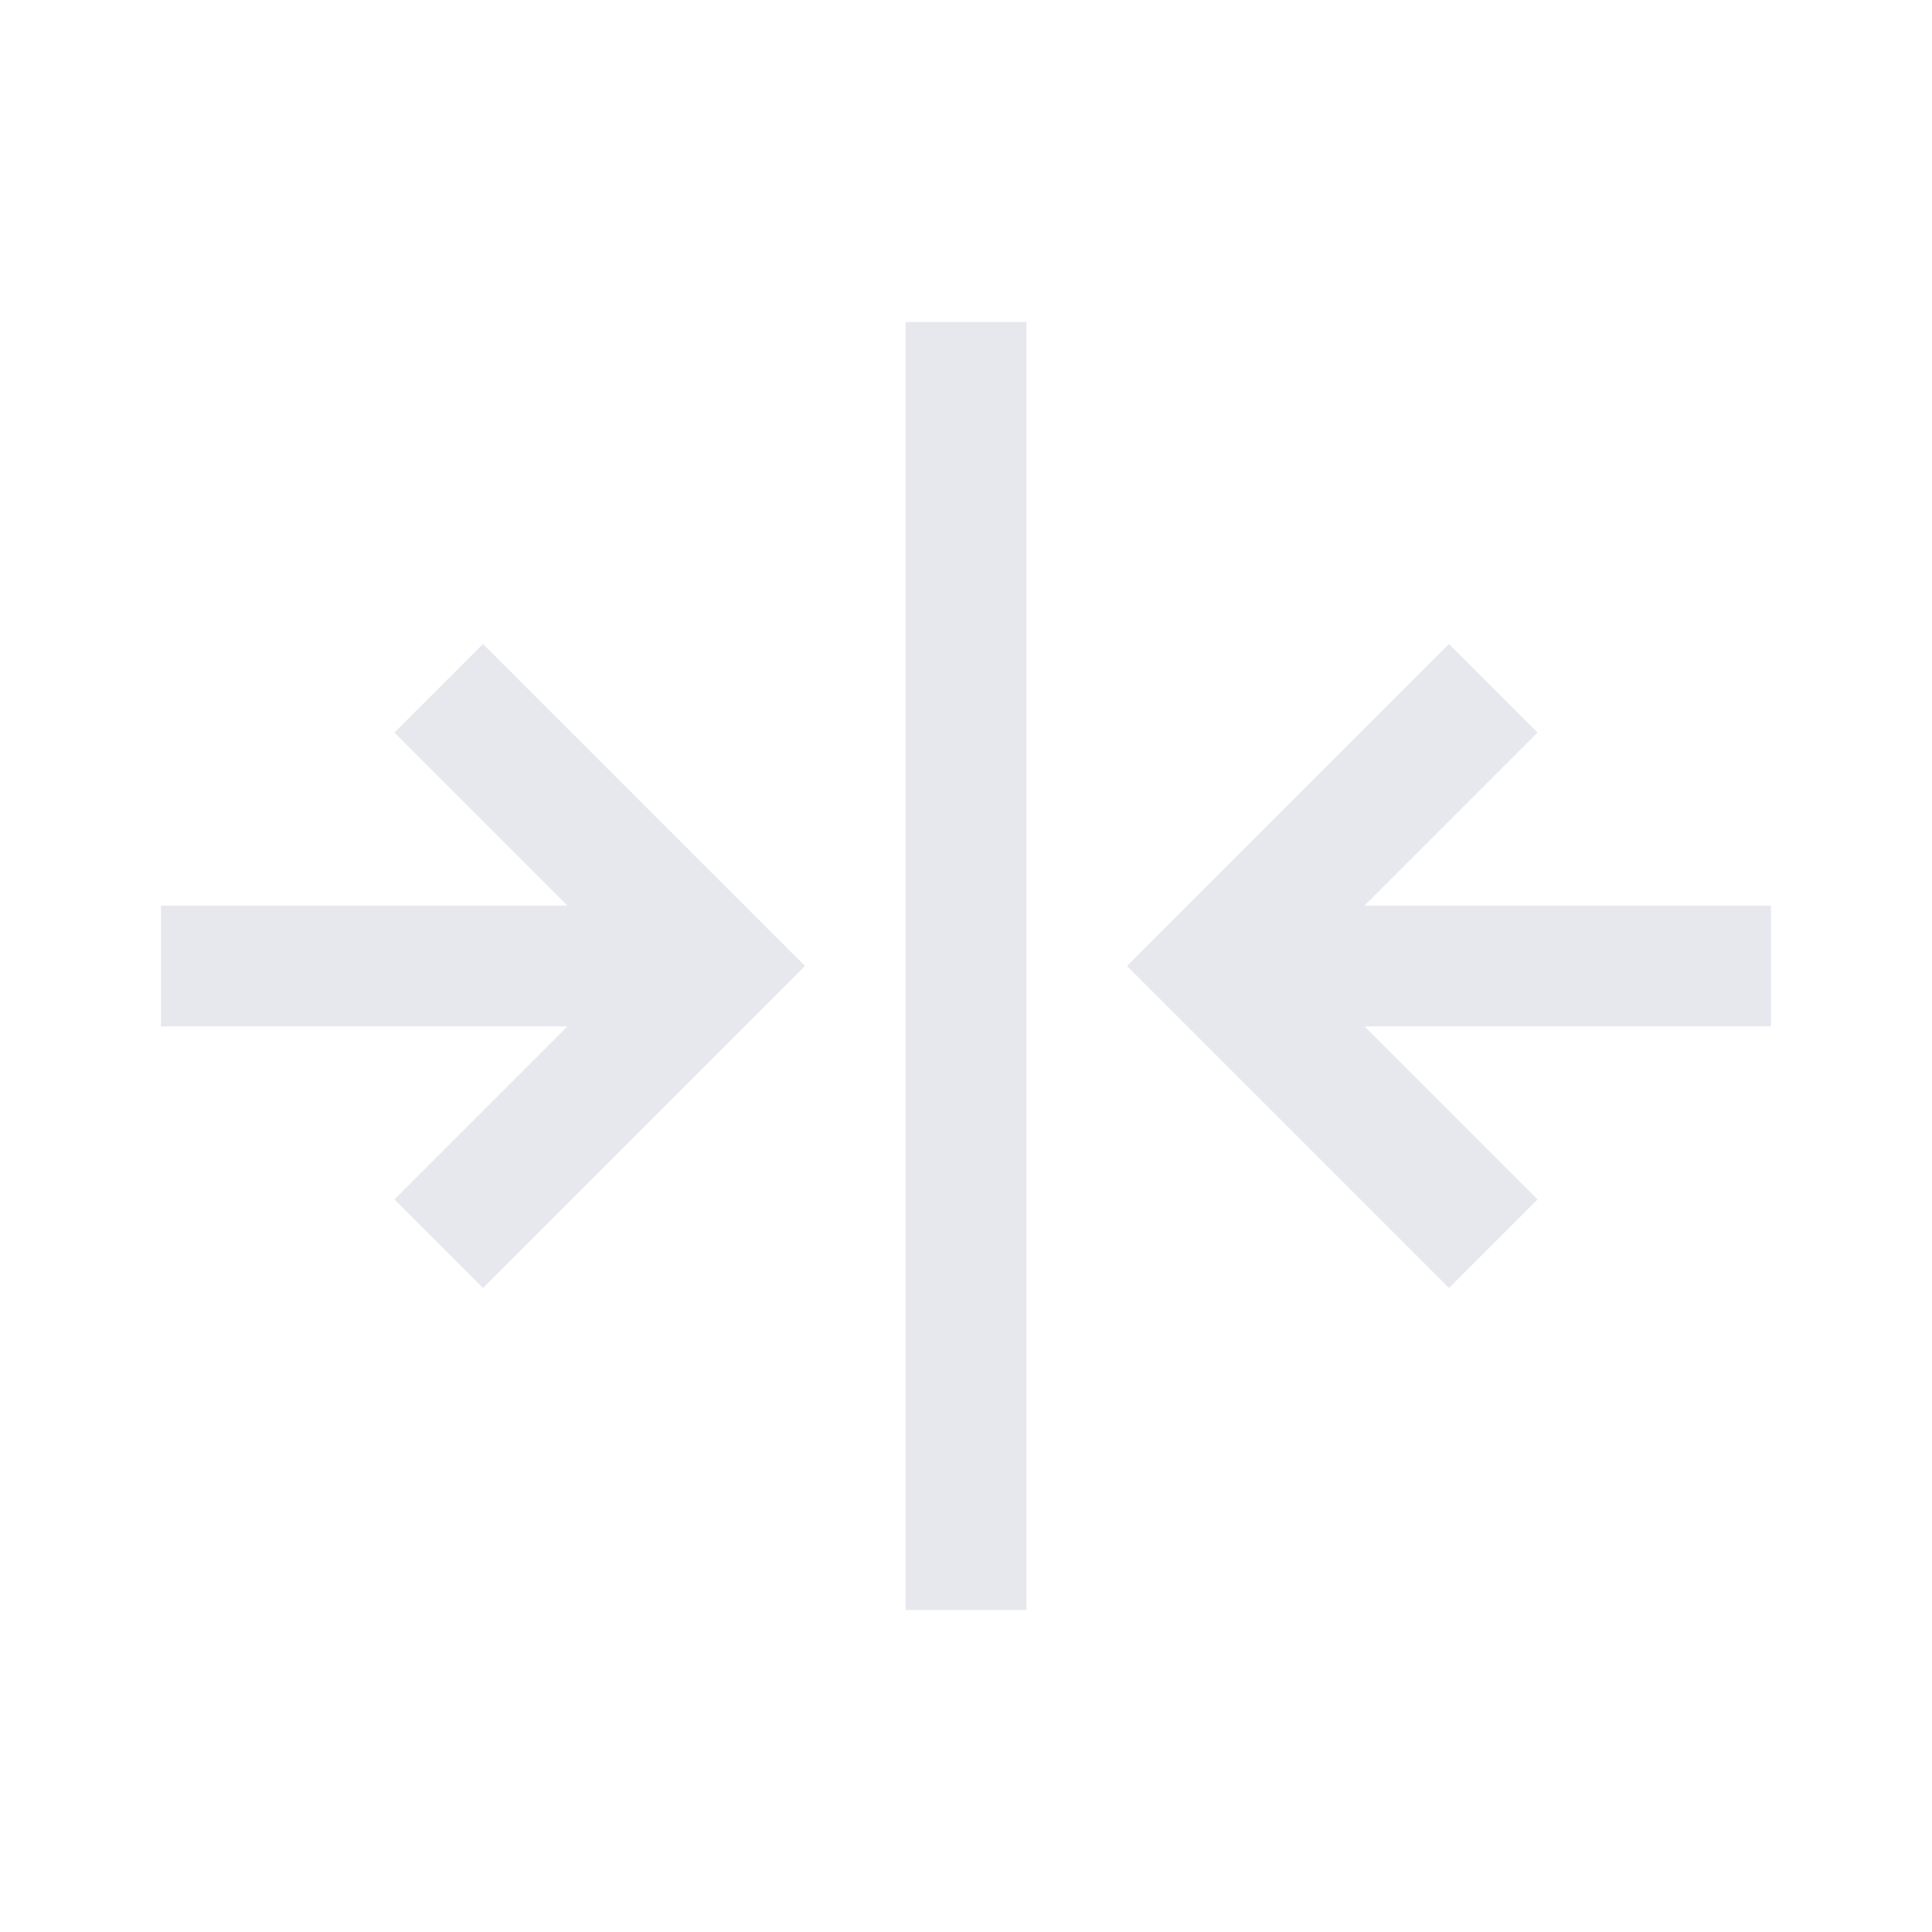 <?xml version="1.0" encoding="UTF-8" standalone="no"?>
<svg
   height="48"
   width="48"
   version="1.1"
   id="svg4"
   sodipodi:docname="align_center.svg"
   inkscape:version="1.2.1 (9c6d41e4, 2022-07-14)"
   xmlns:inkscape="http://www.inkscape.org/namespaces/inkscape"
   xmlns:sodipodi="http://sodipodi.sourceforge.net/DTD/sodipodi-0.dtd"
   xmlns="http://www.w3.org/2000/svg"
   xmlns:svg="http://www.w3.org/2000/svg">
  <defs
     id="defs8" />
  <sodipodi:namedview
     id="namedview6"
     pagecolor="#ffffff"
     bordercolor="#000000"
     borderopacity="0.25"
     inkscape:showpageshadow="2"
     inkscape:pageopacity="0.0"
     inkscape:pagecheckerboard="0"
     inkscape:deskcolor="#d1d1d1"
     showgrid="false"
     inkscape:zoom="4.9166667"
     inkscape:cx="23.59322"
     inkscape:cy="25.932203"
     inkscape:window-width="1309"
     inkscape:window-height="731"
     inkscape:window-x="0"
     inkscape:window-y="25"
     inkscape:window-maximized="0"
     inkscape:current-layer="svg4" />
  <path
     d="M 44,25.5 H 33.9 l 4.3,4.3 -2.2,2.2 -8,-8 8,-8 2.2,2.2 -4.3,4.3 H 44 Z M 25.5,40 h -3 V 8 h 3 z M 20,24 12,32 9.8,29.8 14.1,25.5 H 4 v -3 H 14.1 L 9.8,18.2 12,16 Z"
     id="path2"
     style="fill:#e6e8ed;fill-opacity:1" />
</svg>
